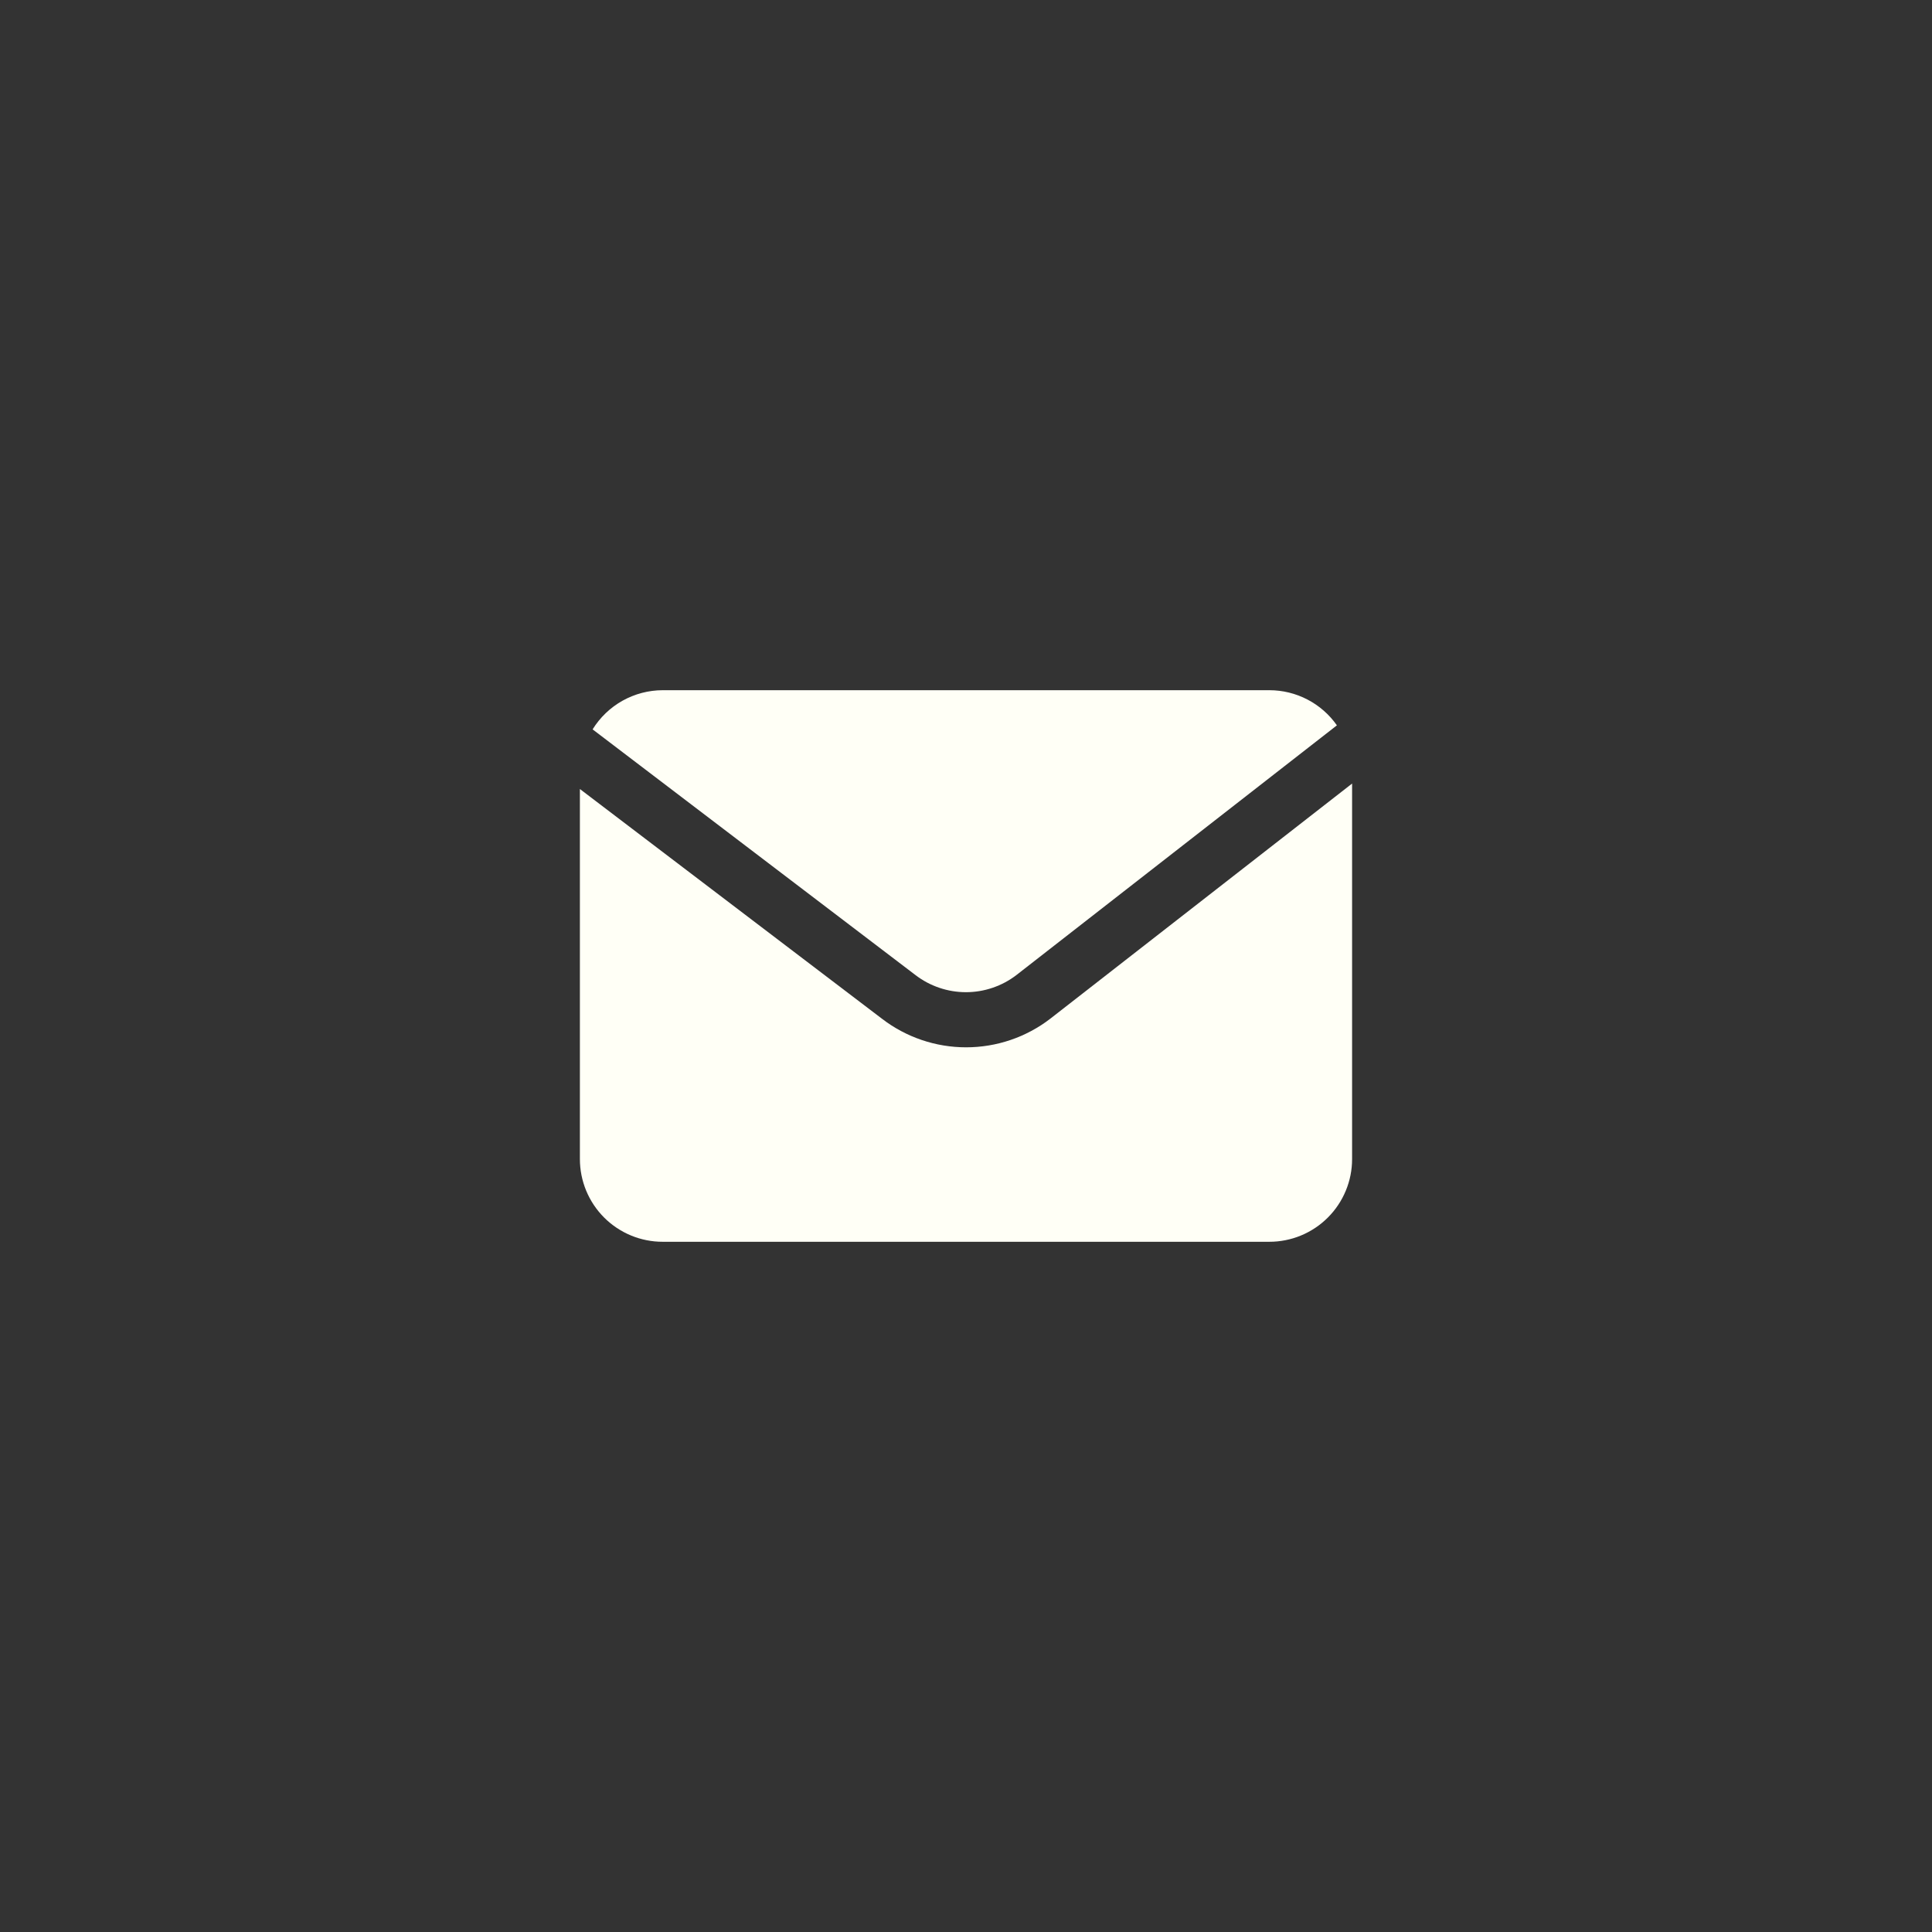 <svg xmlns="http://www.w3.org/2000/svg" xmlns:xlink="http://www.w3.org/1999/xlink" width="1024" zoomAndPan="magnify" viewBox="0 0 768 768" height="1024" preserveAspectRatio="xMidYMid meet" version="1.0"><rect x="0" y="0" width="768" height="768" fill="#333333" stroke="none"/><defs><clipPath id="ca76050405"><path d="M 235 274.367 L 532 274.367 L 532 395 L 235 395 Z M 235 274.367 " clip-rule="nonzero"/></clipPath><clipPath id="80fa3d69a1"><path d="M 230.398 311 L 537.898 311 L 537.898 493.367 L 230.398 493.367 Z M 230.398 311 " clip-rule="nonzero"/></clipPath></defs><g clip-path="url(#ca76050405)"><path fill="#fffff6" d="M 363.902 387.594 C 365.332 388.691 366.844 389.664 368.434 390.516 C 370.02 391.363 371.668 392.078 373.375 392.656 C 375.082 393.238 376.824 393.676 378.605 393.969 C 380.383 394.262 382.172 394.41 383.977 394.41 C 385.777 394.41 387.57 394.262 389.348 393.969 C 391.125 393.676 392.867 393.238 394.574 392.656 C 396.281 392.078 397.93 391.363 399.52 390.516 C 401.109 389.664 402.617 388.691 404.047 387.594 L 531.438 288.336 C 529.926 286.18 528.18 284.23 526.199 282.496 C 524.215 280.762 522.059 279.285 519.723 278.07 C 517.383 276.852 514.938 275.934 512.379 275.305 C 509.82 274.68 507.223 274.367 504.59 274.367 L 263.406 274.367 C 262.016 274.371 260.633 274.461 259.254 274.641 C 257.875 274.82 256.516 275.086 255.172 275.438 C 253.828 275.789 252.512 276.227 251.223 276.746 C 249.934 277.266 248.684 277.863 247.469 278.539 C 246.258 279.219 245.09 279.973 243.973 280.797 C 242.855 281.625 241.797 282.52 240.793 283.48 C 239.789 284.441 238.852 285.461 237.977 286.543 C 237.102 287.621 236.301 288.754 235.57 289.934 Z M 363.902 387.594 " fill-opacity="1" fill-rule="nonzero"/></g><g clip-path="url(#80fa3d69a1)"><path fill="#fffff6" d="M 417.477 404.969 C 416.289 405.883 415.066 406.746 413.805 407.559 C 412.547 408.371 411.258 409.129 409.934 409.836 C 408.613 410.543 407.266 411.195 405.891 411.793 C 404.516 412.387 403.117 412.926 401.699 413.41 C 400.277 413.891 398.844 414.312 397.387 414.68 C 395.934 415.043 394.469 415.348 392.988 415.59 C 391.512 415.836 390.023 416.02 388.531 416.141 C 387.035 416.266 385.539 416.324 384.043 416.324 C 382.543 416.324 381.047 416.266 379.551 416.141 C 378.059 416.02 376.574 415.836 375.094 415.59 C 373.613 415.348 372.148 415.043 370.695 414.68 C 369.242 414.312 367.805 413.891 366.387 413.41 C 364.965 412.926 363.57 412.387 362.195 411.793 C 360.82 411.195 359.469 410.543 358.148 409.836 C 356.828 409.129 355.535 408.371 354.277 407.559 C 353.02 406.746 351.793 405.883 350.605 404.969 L 230.516 313.648 L 230.516 460.738 C 230.516 461.812 230.57 462.891 230.676 463.961 C 230.781 465.031 230.938 466.098 231.148 467.152 C 231.359 468.211 231.621 469.254 231.934 470.285 C 232.246 471.316 232.609 472.328 233.02 473.324 C 233.434 474.316 233.895 475.289 234.402 476.242 C 234.91 477.191 235.461 478.113 236.059 479.008 C 236.66 479.906 237.301 480.77 237.984 481.602 C 238.664 482.434 239.387 483.23 240.148 483.992 C 240.91 484.754 241.707 485.477 242.543 486.16 C 243.375 486.844 244.238 487.484 245.133 488.082 C 246.031 488.68 246.953 489.234 247.902 489.742 C 248.852 490.25 249.824 490.711 250.82 491.121 C 251.816 491.535 252.828 491.898 253.859 492.211 C 254.891 492.523 255.934 492.785 256.988 492.992 C 258.047 493.203 259.109 493.363 260.184 493.469 C 261.254 493.574 262.328 493.625 263.406 493.625 L 504.59 493.625 C 505.668 493.625 506.742 493.574 507.812 493.469 C 508.887 493.363 509.949 493.203 511.004 492.992 C 512.062 492.785 513.105 492.523 514.137 492.211 C 515.168 491.898 516.18 491.535 517.176 491.121 C 518.172 490.711 519.145 490.25 520.094 489.742 C 521.043 489.234 521.965 488.68 522.863 488.082 C 523.758 487.484 524.621 486.844 525.453 486.16 C 526.285 485.477 527.082 484.754 527.844 483.992 C 528.605 483.23 529.328 482.434 530.012 481.602 C 530.695 480.77 531.336 479.906 531.934 479.008 C 532.535 478.113 533.086 477.191 533.594 476.242 C 534.102 475.289 534.562 474.316 534.973 473.324 C 535.387 472.328 535.75 471.316 536.062 470.285 C 536.375 469.254 536.637 468.211 536.848 467.152 C 537.055 466.098 537.215 465.031 537.32 463.961 C 537.426 462.891 537.477 461.812 537.477 460.738 L 537.477 311.477 Z M 417.477 404.969 " fill-opacity="1" fill-rule="nonzero"/></g></svg>